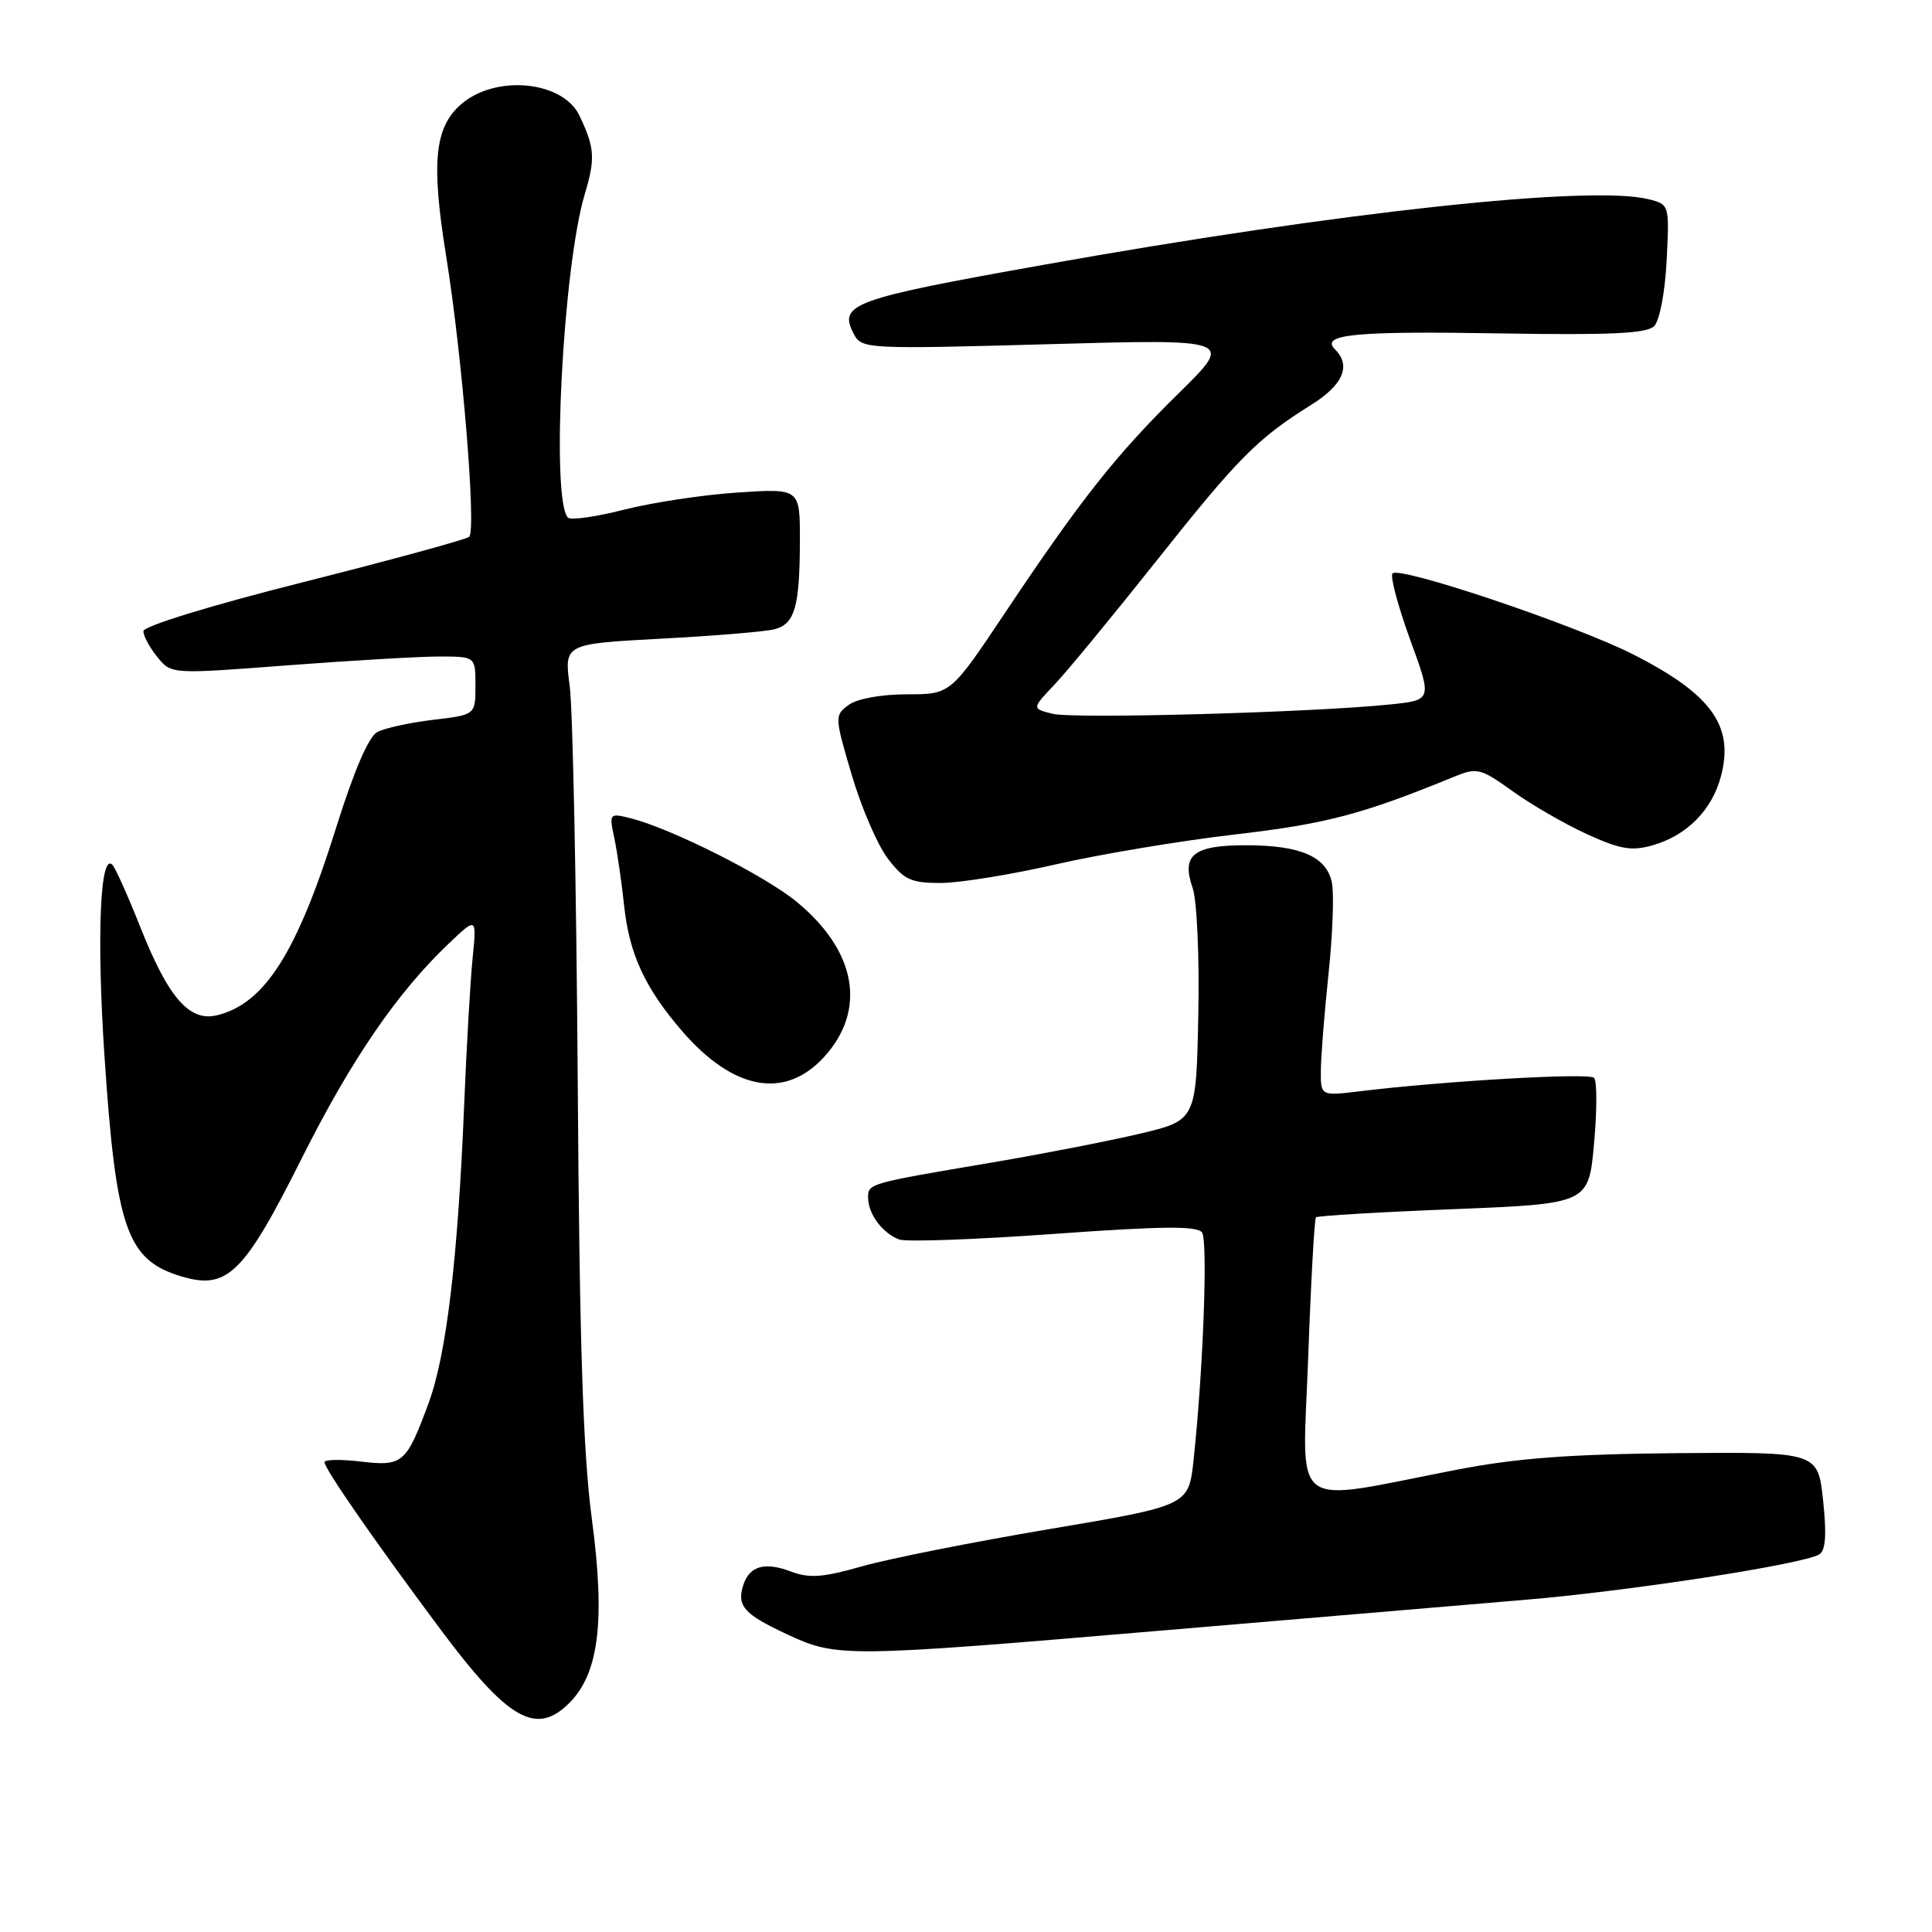 <?xml version="1.0" encoding="UTF-8" standalone="no"?>
<!DOCTYPE svg PUBLIC "-//W3C//DTD SVG 1.1//EN" "http://www.w3.org/Graphics/SVG/1.1/DTD/svg11.dtd" >
<svg xmlns="http://www.w3.org/2000/svg" xmlns:xlink="http://www.w3.org/1999/xlink" version="1.1" viewBox="0 0 256 256">
 <g >
 <path fill="currentColor"
d=" M 75.43 225.66 C 79.37 221.73 80.22 214.76 78.42 201.24 C 77.25 192.42 76.78 177.92 76.55 143.00 C 76.37 117.42 75.90 93.98 75.49 90.91 C 74.75 85.32 74.75 85.32 87.55 84.63 C 94.59 84.26 101.36 83.70 102.58 83.39 C 105.32 82.70 105.97 80.46 105.99 71.61 C 106.00 64.72 106.00 64.72 97.75 65.26 C 93.21 65.56 86.45 66.58 82.71 67.53 C 78.98 68.48 75.63 68.96 75.26 68.59 C 72.98 66.31 74.59 35.34 77.49 25.71 C 78.90 21.00 78.81 19.57 76.78 15.32 C 74.58 10.72 65.73 9.85 61.14 13.78 C 57.58 16.83 57.11 21.51 59.11 33.89 C 61.24 47.07 63.14 70.22 62.17 71.13 C 61.80 71.47 51.94 74.17 40.25 77.12 C 28.01 80.20 19.00 82.97 19.00 83.63 C 19.00 84.26 19.83 85.81 20.85 87.06 C 22.69 89.34 22.69 89.34 38.10 88.16 C 46.57 87.52 55.64 86.99 58.25 86.99 C 63.00 87.00 63.00 87.00 63.00 90.86 C 63.00 94.72 63.00 94.72 57.39 95.38 C 54.31 95.75 50.98 96.47 49.99 97.00 C 48.84 97.62 46.89 102.16 44.52 109.73 C 39.35 126.24 35.09 132.96 28.79 134.52 C 25.11 135.44 22.32 132.24 18.59 122.84 C 16.99 118.80 15.34 115.11 14.92 114.63 C 13.27 112.75 12.79 124.05 13.84 139.88 C 15.37 162.85 16.80 166.96 24.03 169.13 C 30.12 170.95 32.30 168.82 40.00 153.45 C 46.53 140.42 52.65 131.49 59.49 125.00 C 63.17 121.50 63.17 121.50 62.62 127.00 C 62.32 130.03 61.81 138.80 61.50 146.50 C 60.67 166.77 59.16 179.49 56.80 185.89 C 53.84 193.92 53.38 194.32 47.78 193.66 C 45.15 193.35 43.00 193.39 43.00 193.75 C 43.00 194.62 49.62 204.17 58.26 215.76 C 67.31 227.91 71.03 230.06 75.43 225.66 Z  M 154.00 216.05 C 172.97 214.44 194.57 212.61 202.00 211.99 C 215.82 210.84 238.95 207.27 241.07 205.96 C 241.91 205.44 242.05 203.33 241.57 198.81 C 240.88 192.39 240.88 192.39 222.19 192.55 C 208.02 192.68 200.96 193.21 193.00 194.75 C 170.52 199.11 172.59 200.67 173.34 179.92 C 173.70 169.88 174.17 161.50 174.37 161.30 C 174.57 161.10 182.78 160.61 192.62 160.22 C 210.50 159.50 210.50 159.50 211.22 151.52 C 211.62 147.14 211.62 143.22 211.22 142.82 C 210.53 142.13 191.58 143.22 180.25 144.59 C 175.00 145.23 175.00 145.23 175.02 141.87 C 175.03 140.01 175.49 134.22 176.04 129.00 C 176.59 123.78 176.79 118.32 176.47 116.89 C 175.73 113.48 172.29 112.00 165.08 112.00 C 158.12 112.00 156.51 113.29 158.03 117.66 C 158.60 119.30 158.94 126.76 158.78 134.53 C 158.50 148.45 158.50 148.45 151.00 150.23 C 146.88 151.20 138.10 152.91 131.50 154.03 C 114.94 156.83 115.00 156.81 115.03 158.77 C 115.07 160.91 116.96 163.42 119.15 164.24 C 120.06 164.58 129.28 164.25 139.64 163.50 C 154.06 162.46 158.66 162.42 159.28 163.32 C 160.07 164.48 159.42 181.73 158.15 193.50 C 157.50 199.50 157.50 199.50 139.00 202.62 C 128.82 204.34 117.65 206.56 114.17 207.56 C 109.08 209.02 107.24 209.15 104.84 208.25 C 101.30 206.91 99.30 207.49 98.47 210.08 C 97.61 212.81 98.60 213.91 104.37 216.59 C 110.90 219.63 111.95 219.62 154.00 216.05 Z  M 109.20 140.05 C 114.88 133.81 113.49 125.99 105.52 119.46 C 101.27 115.98 88.92 109.77 83.58 108.43 C 80.73 107.72 80.70 107.75 81.41 111.10 C 81.80 112.97 82.38 116.97 82.70 120.00 C 83.38 126.41 85.45 130.90 90.36 136.60 C 97.16 144.48 104.01 145.74 109.20 140.05 Z  M 139.82 114.55 C 145.70 113.20 156.41 111.41 163.64 110.57 C 175.73 109.17 180.51 107.91 192.70 102.91 C 195.71 101.68 196.18 101.79 200.43 104.84 C 202.91 106.63 207.35 109.19 210.28 110.53 C 214.68 112.54 216.20 112.80 218.97 112.01 C 223.51 110.71 226.82 107.38 228.02 102.91 C 229.82 96.23 226.82 92.02 216.50 86.76 C 208.75 82.81 185.19 74.89 184.50 76.00 C 184.21 76.47 185.28 80.44 186.87 84.81 C 189.78 92.77 189.78 92.77 184.14 93.35 C 173.83 94.41 142.25 95.28 139.46 94.58 C 136.71 93.89 136.71 93.89 139.74 90.70 C 141.41 88.94 147.48 81.56 153.24 74.31 C 164.09 60.64 166.59 58.12 173.75 53.64 C 177.98 50.99 179.06 48.46 176.90 46.30 C 174.89 44.29 179.52 43.85 198.96 44.18 C 213.37 44.42 218.20 44.19 219.18 43.22 C 219.91 42.48 220.62 38.76 220.84 34.51 C 221.21 27.12 221.20 27.09 218.45 26.40 C 210.81 24.48 177.60 28.07 138.50 35.05 C 112.70 39.65 111.01 40.28 113.18 44.34 C 114.19 46.23 115.08 46.27 138.86 45.61 C 163.50 44.92 163.50 44.92 156.21 52.08 C 147.86 60.29 143.25 66.12 133.14 81.25 C 125.96 92.00 125.96 92.00 120.17 92.00 C 116.78 92.00 113.59 92.58 112.46 93.40 C 110.58 94.78 110.58 94.95 112.85 102.65 C 114.12 106.97 116.27 111.96 117.63 113.75 C 119.78 116.57 120.70 117.00 124.62 117.00 C 127.11 117.00 133.95 115.90 139.82 114.55 Z "/>
</g>
</svg>